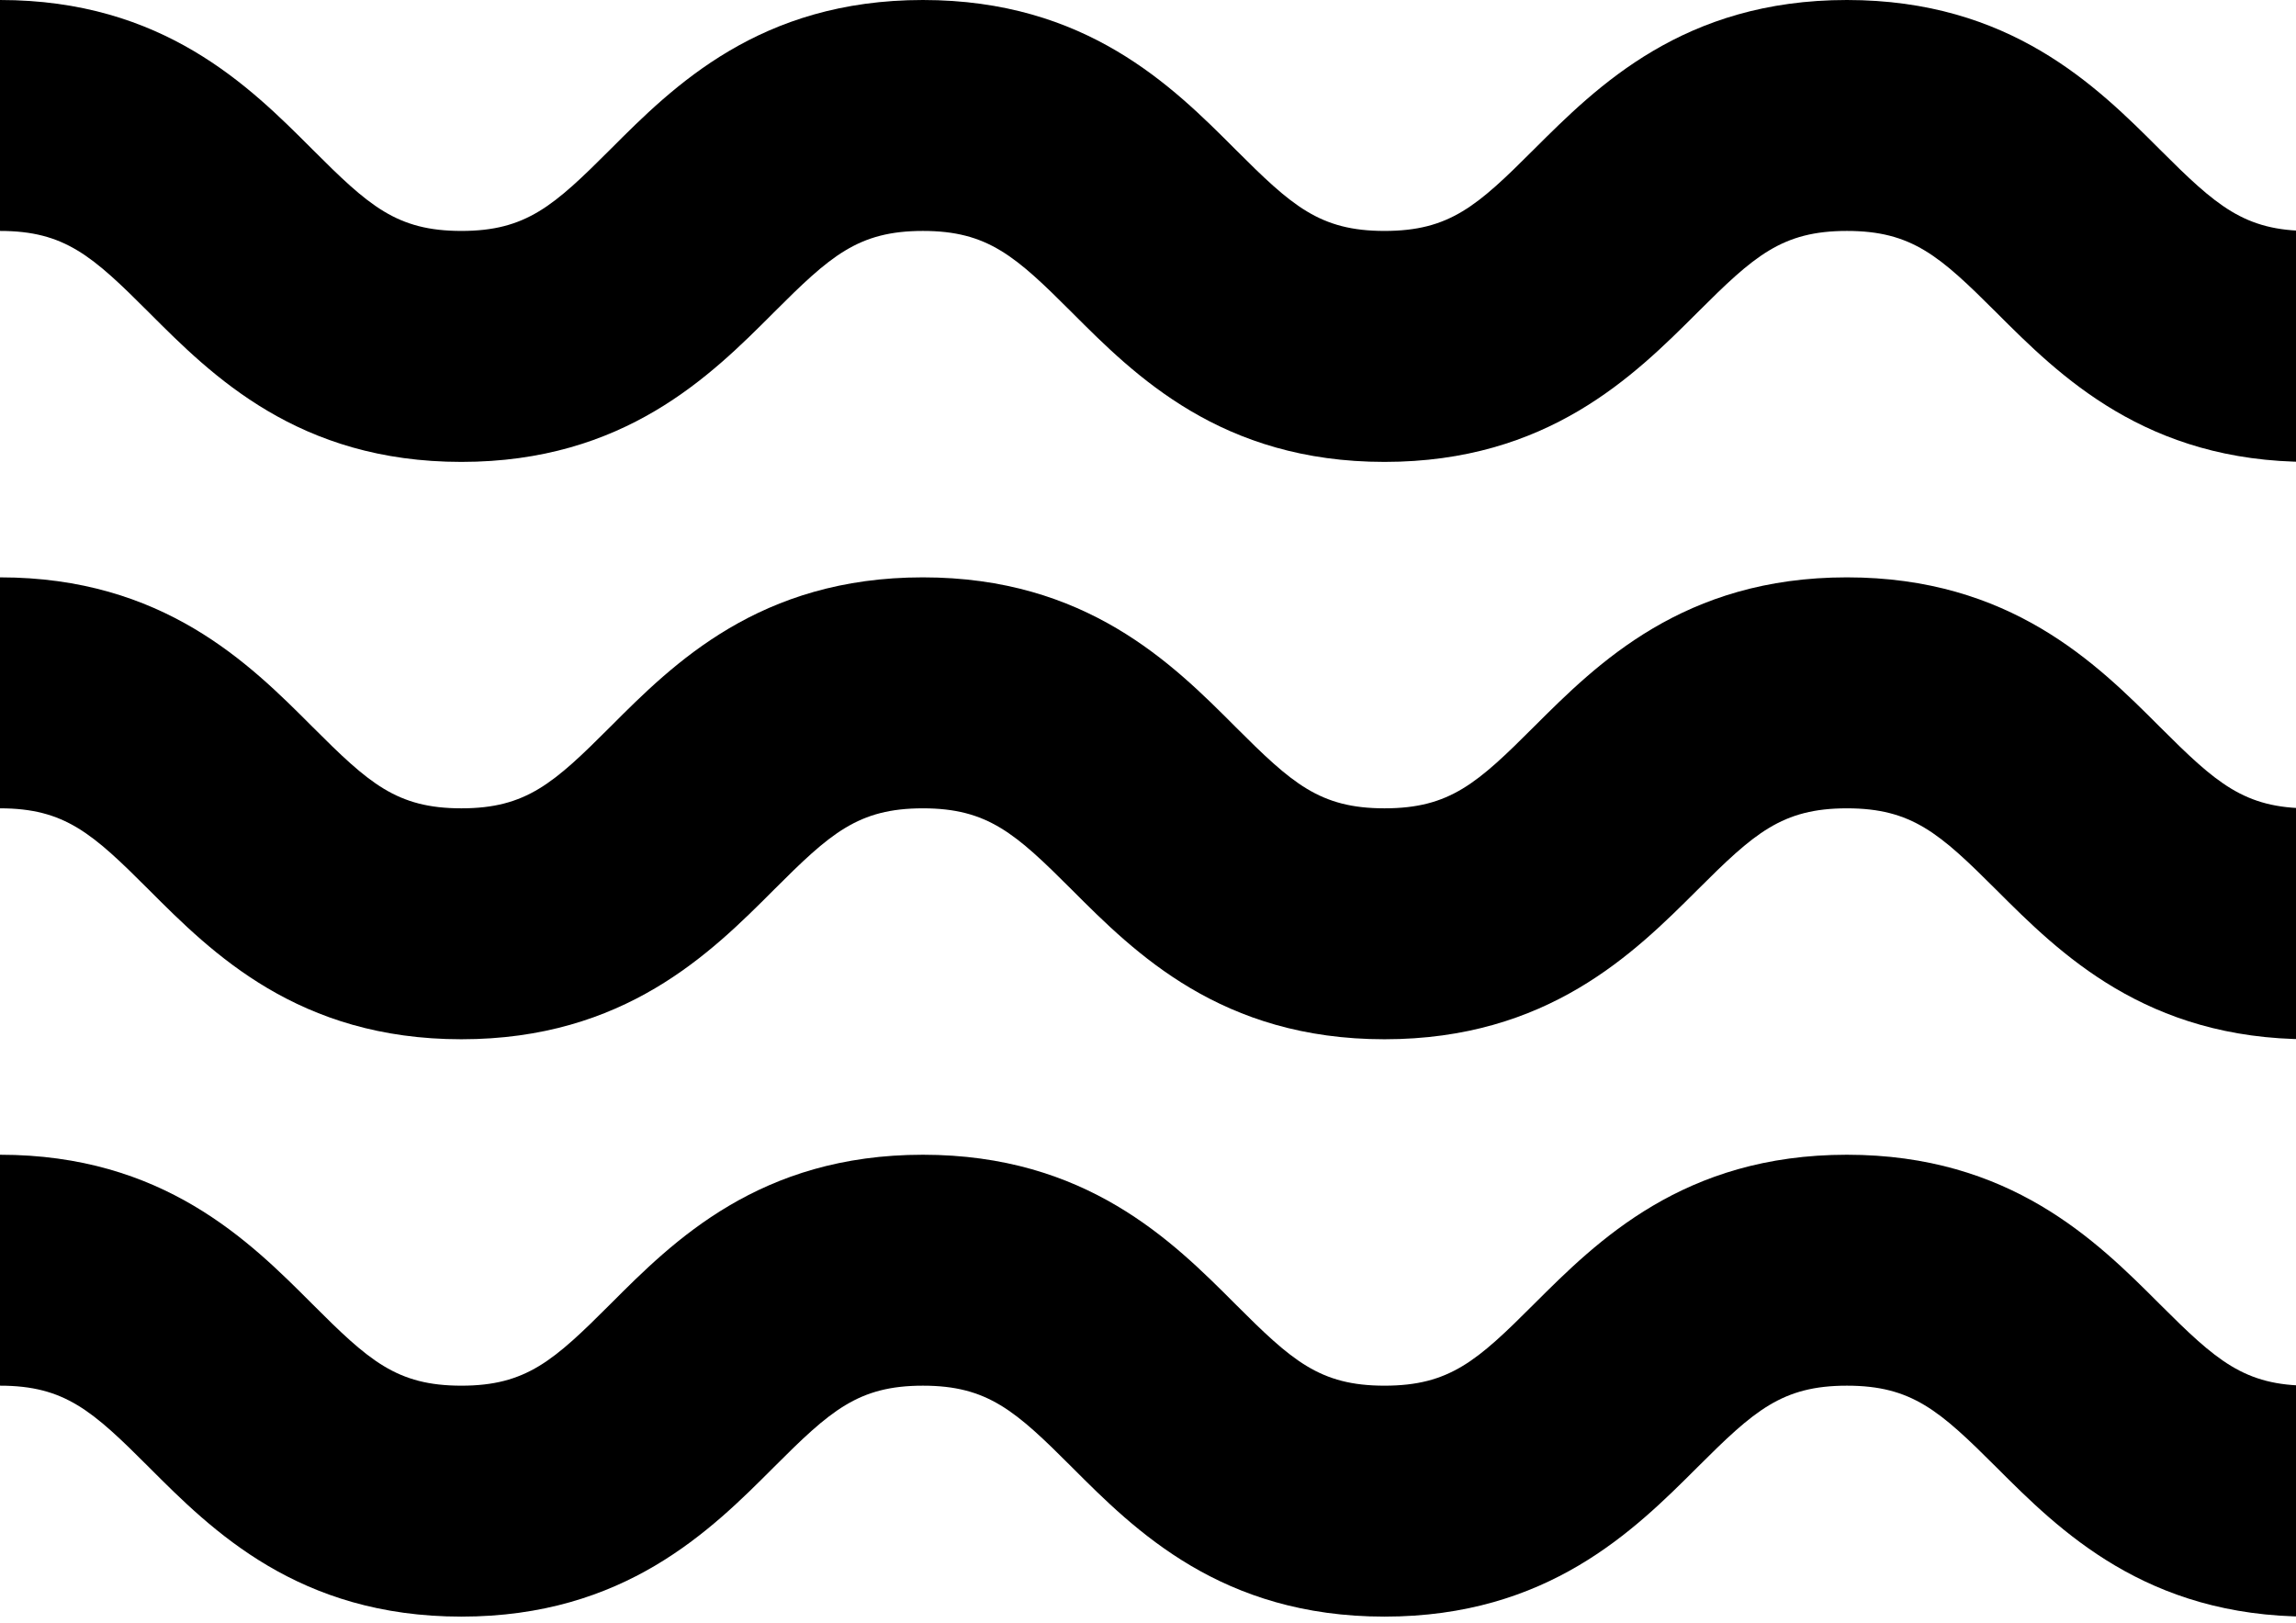 <svg width="58" height="41" viewBox="0 0 58 41" fill="none" xmlns="http://www.w3.org/2000/svg">
<path d="M11.655 11.667C15.776 11.667 17.955 9.488 19.545 7.895C20.974 6.466 21.677 5.833 23.313 5.833C24.949 5.833 25.652 6.466 27.081 7.895C28.671 9.488 30.85 11.667 34.974 11.667C39.101 11.667 41.282 9.488 42.878 7.895C44.31 6.466 45.013 5.833 46.655 5.833C48.297 5.833 49 6.466 50.432 7.895C52.025 9.488 54.206 11.667 58.333 11.667V5.833C56.691 5.833 55.988 5.2 54.556 3.771C52.964 2.179 50.782 0 46.655 0C42.528 0 40.349 2.179 38.754 3.768C37.322 5.2 36.622 5.833 34.974 5.833C33.335 5.833 32.635 5.2 31.205 3.771C29.616 2.179 27.437 0 23.313 0C19.189 0 17.01 2.179 15.42 3.771C13.991 5.2 13.291 5.833 11.655 5.833C10.019 5.833 9.319 5.2 7.89 3.771C6.3 2.179 4.121 0 0 0V5.833C1.636 5.833 2.336 6.466 3.765 7.895C5.355 9.488 7.534 11.667 11.655 11.667ZM11.655 26.25C15.776 26.25 17.955 24.071 19.545 22.479C20.974 21.05 21.677 20.417 23.313 20.417C24.949 20.417 25.652 21.05 27.081 22.479C28.671 24.071 30.85 26.25 34.974 26.25C39.101 26.25 41.282 24.071 42.878 22.479C44.31 21.05 45.013 20.417 46.655 20.417C48.297 20.417 49 21.05 50.432 22.479C52.025 24.071 54.206 26.25 58.333 26.25V20.417C56.691 20.417 55.988 19.784 54.556 18.355C52.964 16.762 50.782 14.583 46.655 14.583C42.528 14.583 40.349 16.762 38.754 18.352C37.322 19.784 36.622 20.417 34.974 20.417C33.335 20.417 32.635 19.784 31.205 18.355C29.616 16.762 27.437 14.583 23.313 14.583C19.189 14.583 17.01 16.762 15.42 18.355C13.991 19.784 13.291 20.417 11.655 20.417C10.019 20.417 9.319 19.784 7.89 18.355C6.3 16.762 4.121 14.583 0 14.583V20.417C1.636 20.417 2.336 21.05 3.765 22.479C5.355 24.071 7.534 26.25 11.655 26.25ZM11.655 40.833C15.776 40.833 17.955 38.655 19.545 37.062C20.974 35.633 21.677 35 23.313 35C24.949 35 25.652 35.633 27.081 37.062C28.671 38.655 30.85 40.833 34.974 40.833C39.101 40.833 41.282 38.655 42.878 37.062C44.31 35.633 45.013 35 46.655 35C48.297 35 49 35.633 50.432 37.062C52.025 38.655 54.206 40.833 58.333 40.833V35C56.691 35 55.988 34.367 54.556 32.938C52.964 31.345 50.782 29.167 46.655 29.167C42.528 29.167 40.349 31.345 38.754 32.935C37.322 34.367 36.622 35 34.974 35C33.335 35 32.635 34.367 31.205 32.938C29.616 31.345 27.437 29.167 23.313 29.167C19.189 29.167 17.01 31.345 15.42 32.938C13.991 34.367 13.291 35 11.655 35C10.019 35 9.319 34.367 7.89 32.938C6.3 31.345 4.121 29.167 0 29.167V35C1.636 35 2.336 35.633 3.765 37.062C5.355 38.655 7.534 40.833 11.655 40.833Z" fill="currentColor"/>
</svg>
